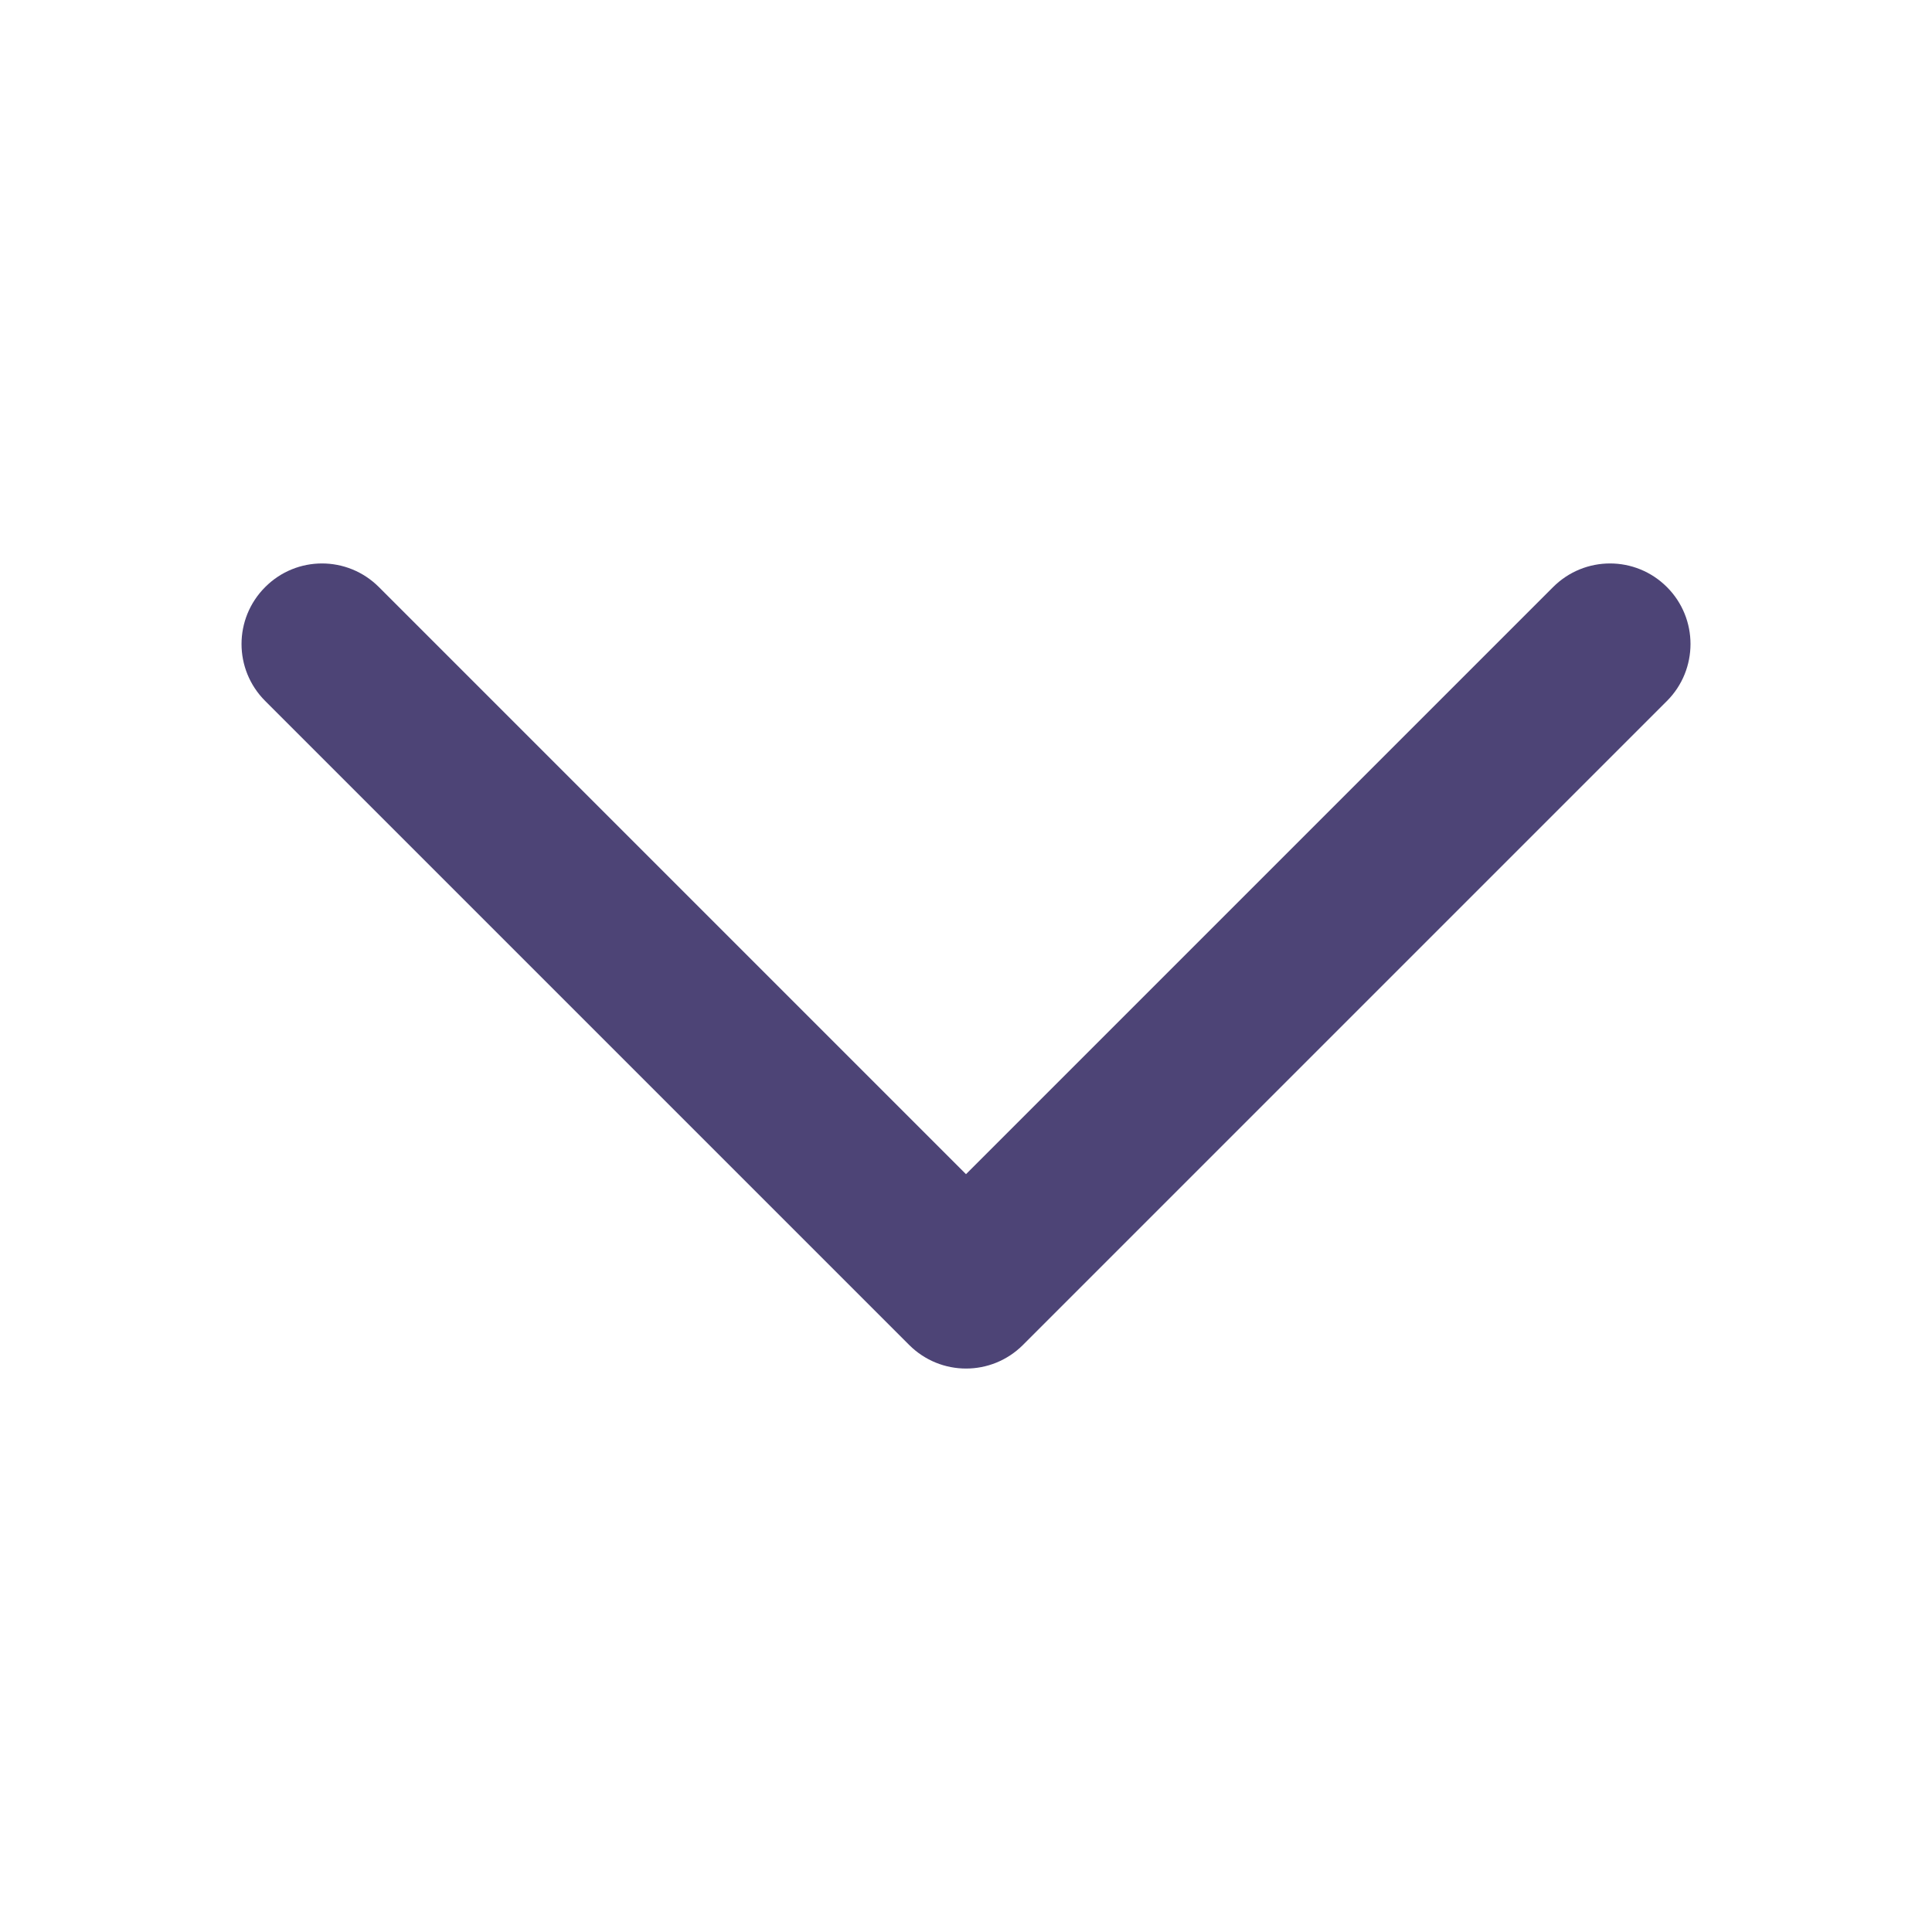 <svg width="16" height="16" viewBox="0 0 16 16" fill="none" xmlns="http://www.w3.org/2000/svg"><path fill-rule="evenodd" clip-rule="evenodd" d="M14 5.333C14 5.504 13.935 5.675 13.805 5.805L8.472 11.138C8.211 11.399 7.79 11.399 7.529 11.138L2.196 5.805C1.935 5.544 1.935 5.123 2.196 4.862C2.456 4.601 2.877 4.601 3.138 4.862L8 9.724L12.862 4.862C13.123 4.601 13.544 4.601 13.805 4.862C13.935 4.992 14 5.163 14 5.333Z" fill="#4D4476"></path></svg>